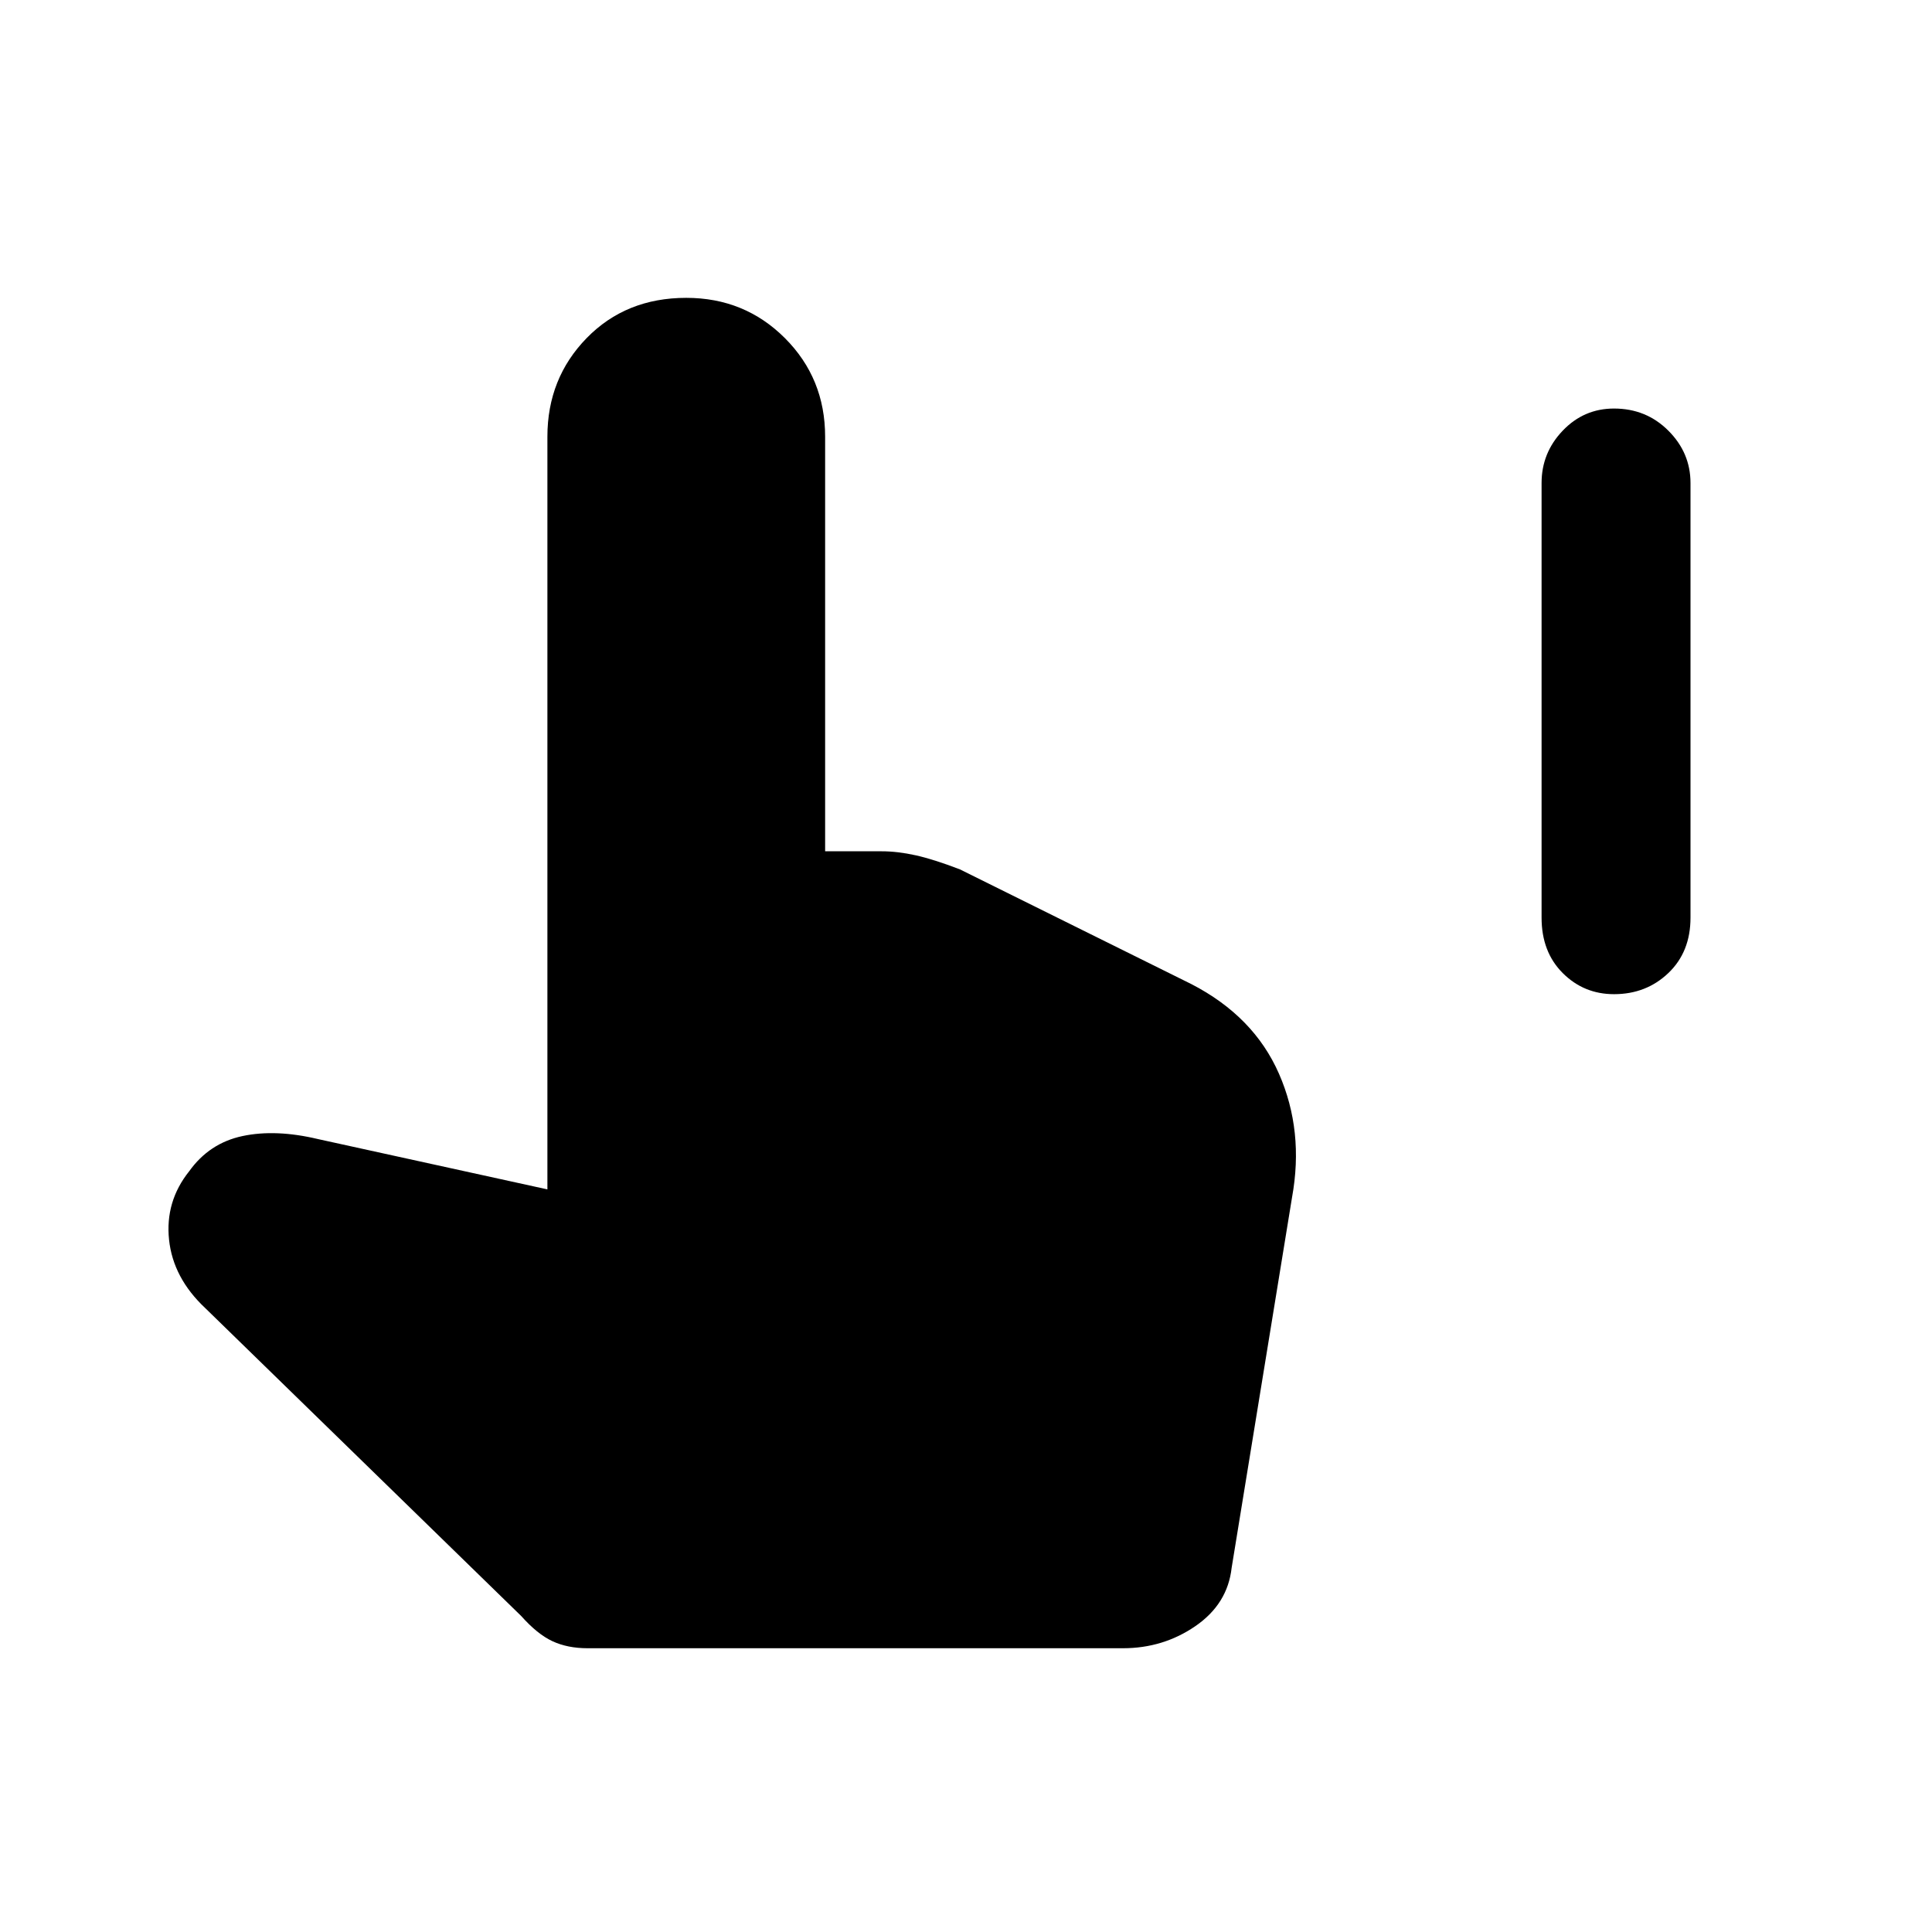 <svg xmlns="http://www.w3.org/2000/svg" height="48" width="48"><path d="M40.1 24.7q-.75 0-1.275-.525-.525-.525-.525-1.375V12q0-.75.525-1.3t1.275-.55q.8 0 1.35.55T42 12v10.8q0 .85-.55 1.375t-1.35.525ZM14.6 40.95q-.5 0-.875-.175t-.775-.625L5.1 32.5q-.8-.75-.9-1.7-.1-.95.5-1.7.5-.7 1.325-.875.825-.175 1.875.075l5.7 1.25v-18.7q0-1.45.975-2.45.975-1 2.475-1 1.45 0 2.45 1 1 1 1 2.45v10.3h1.4q.4 0 .85.1.45.1 1.1.35l5.75 2.85q1.55.8 2.175 2.225.625 1.425.325 3.075l-1.5 9.2q-.1.9-.9 1.45-.8.55-1.8.55Z"/></svg>